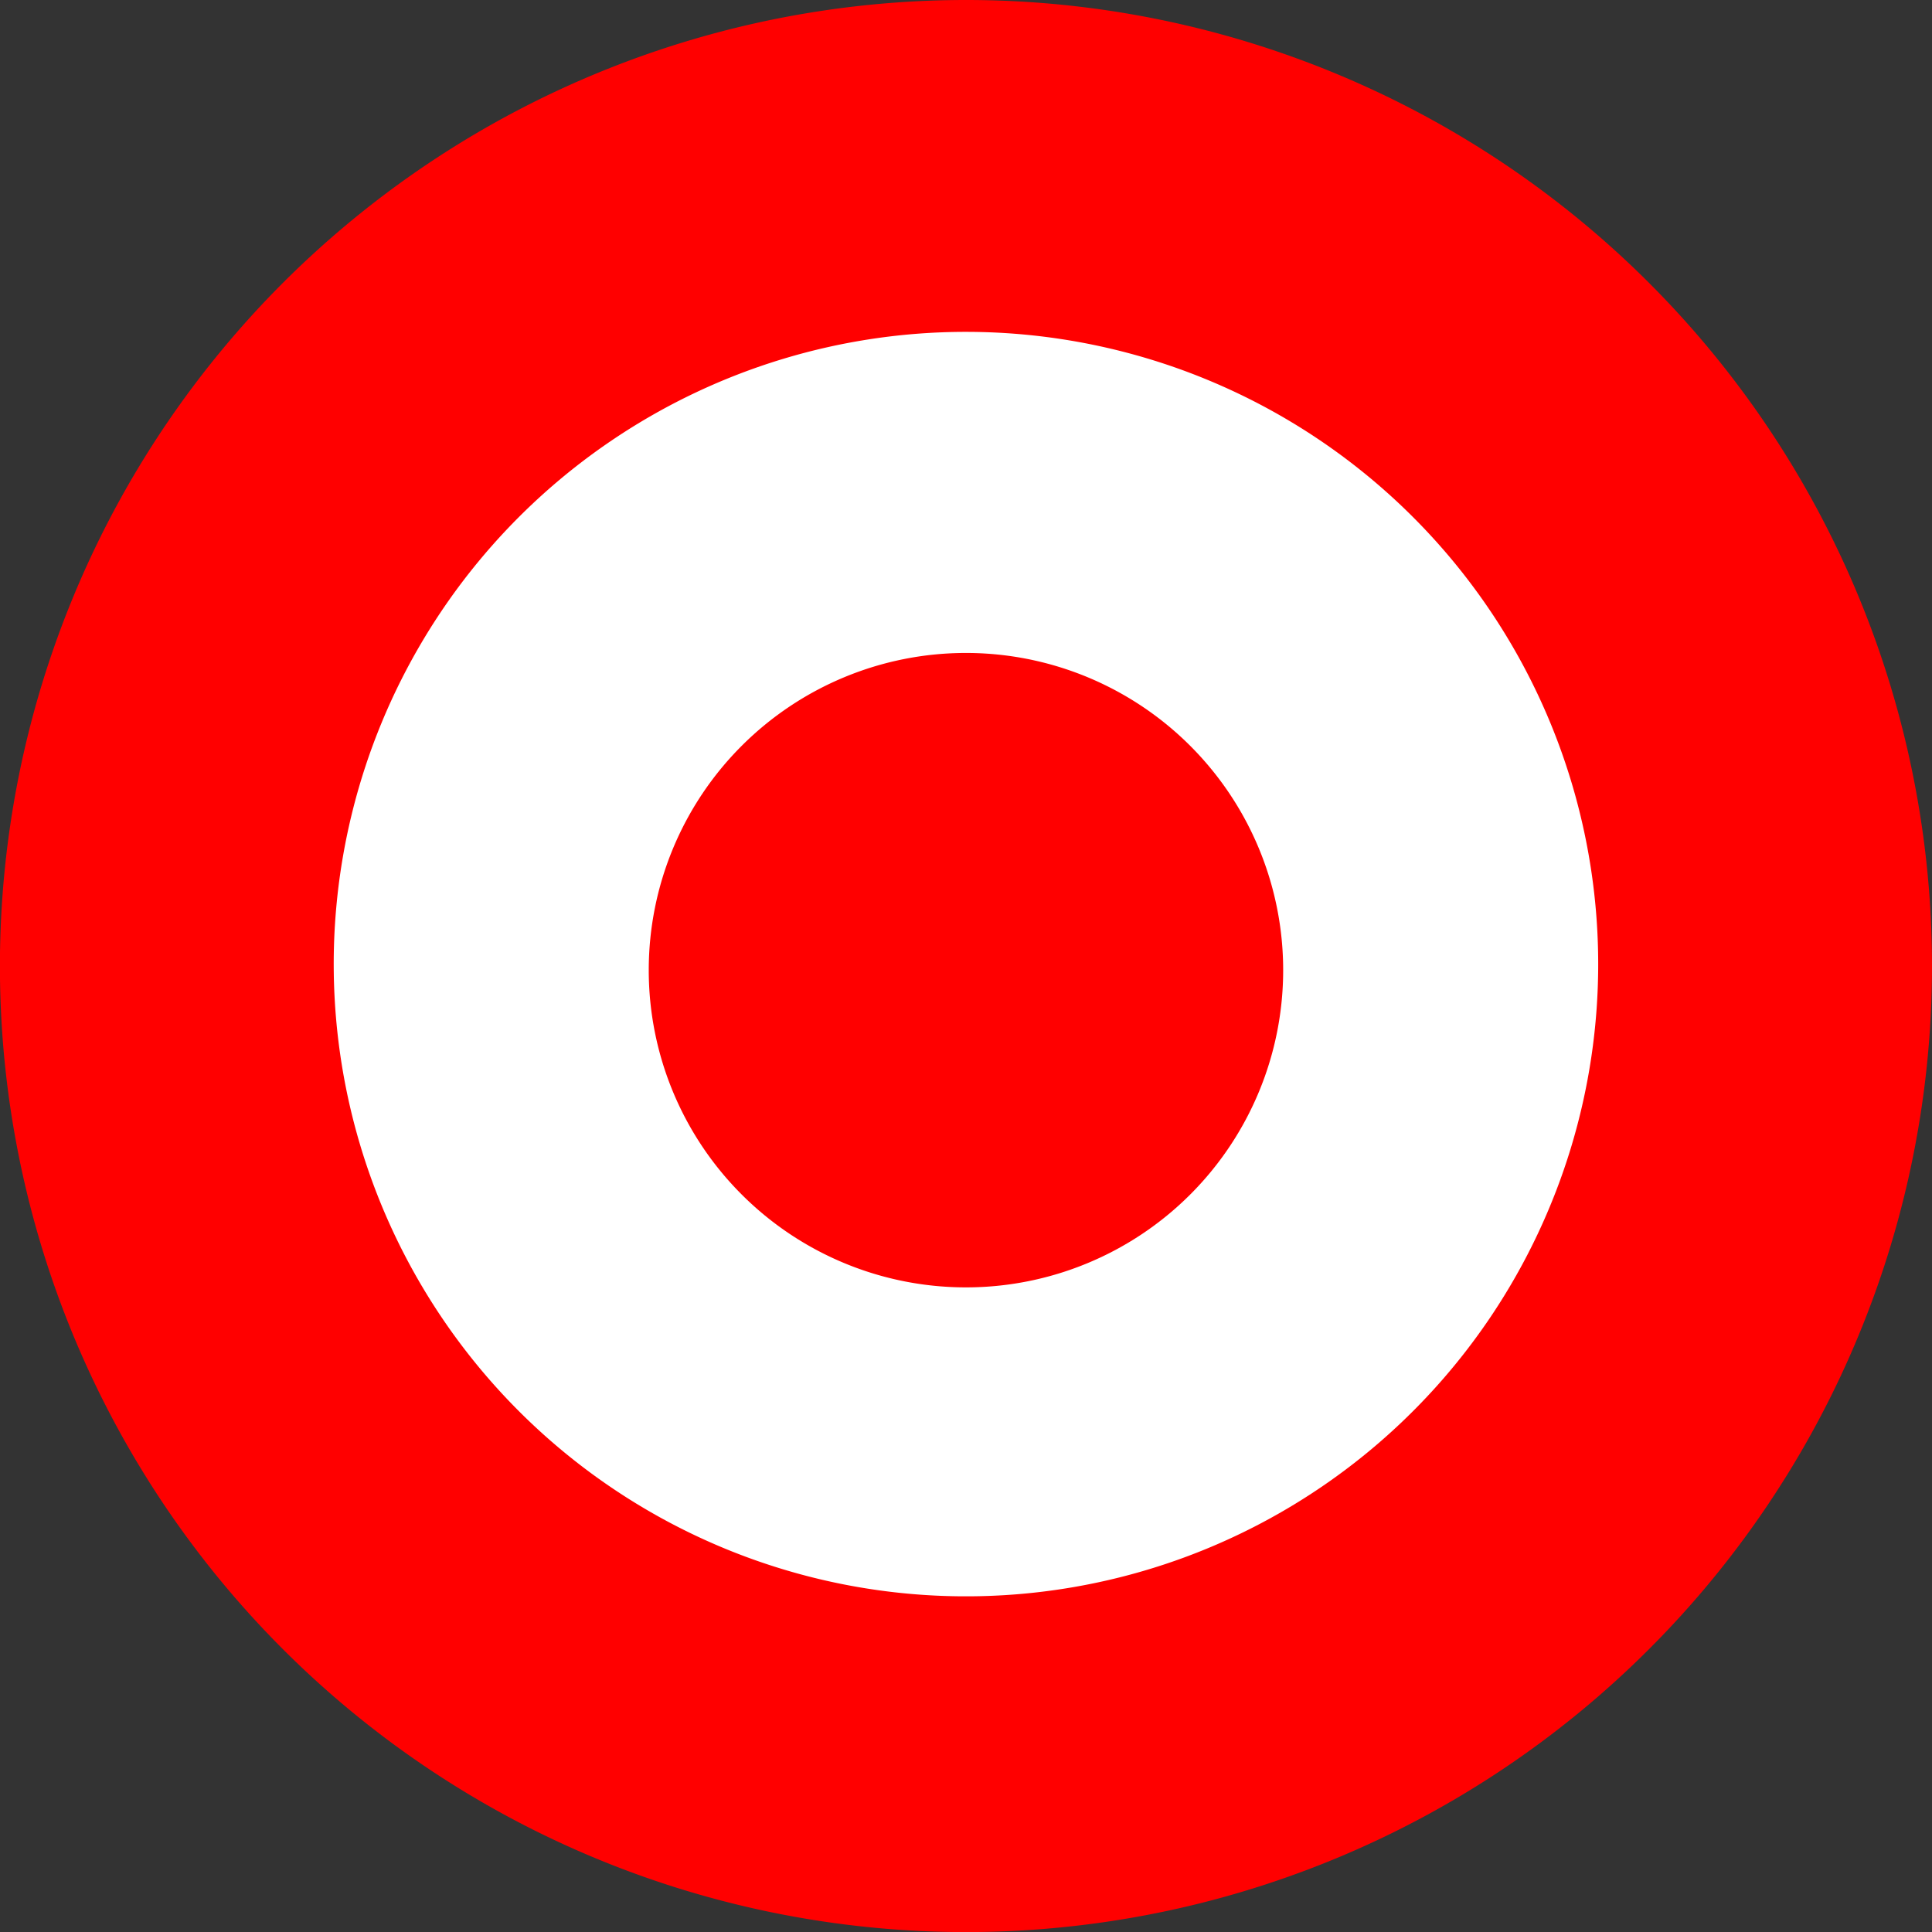 <svg id="Layer_1" data-name="Layer 1" xmlns="http://www.w3.org/2000/svg" viewBox="0 0 238.69 238.69">
	<rect x="0" y="0" width="238.69" height="238.69" fill="#333333" stroke="none"/>
	<defs>
		<style>.cls-1{fill:red;}.cls-2{fill:#fff;}</style>
	</defs>
	<title>Spot-1</title>
	<path class="cls-1" d="M238.69,119.34A119.35,119.35,0,1,1,119.34,0,119.34,119.34,0,0,1,238.69,119.34Z"/>
	<path class="cls-2" d="M197.45,119.08A78.11,78.11,0,1,1,119.34,41,78.12,78.12,0,0,1,197.45,119.08Z"/>
	<path class="cls-1" d="M158.53,119.86a39.19,39.19,0,1,1-39.19-39.19A39.19,39.19,0,0,1,158.53,119.86Z"/>
</svg>